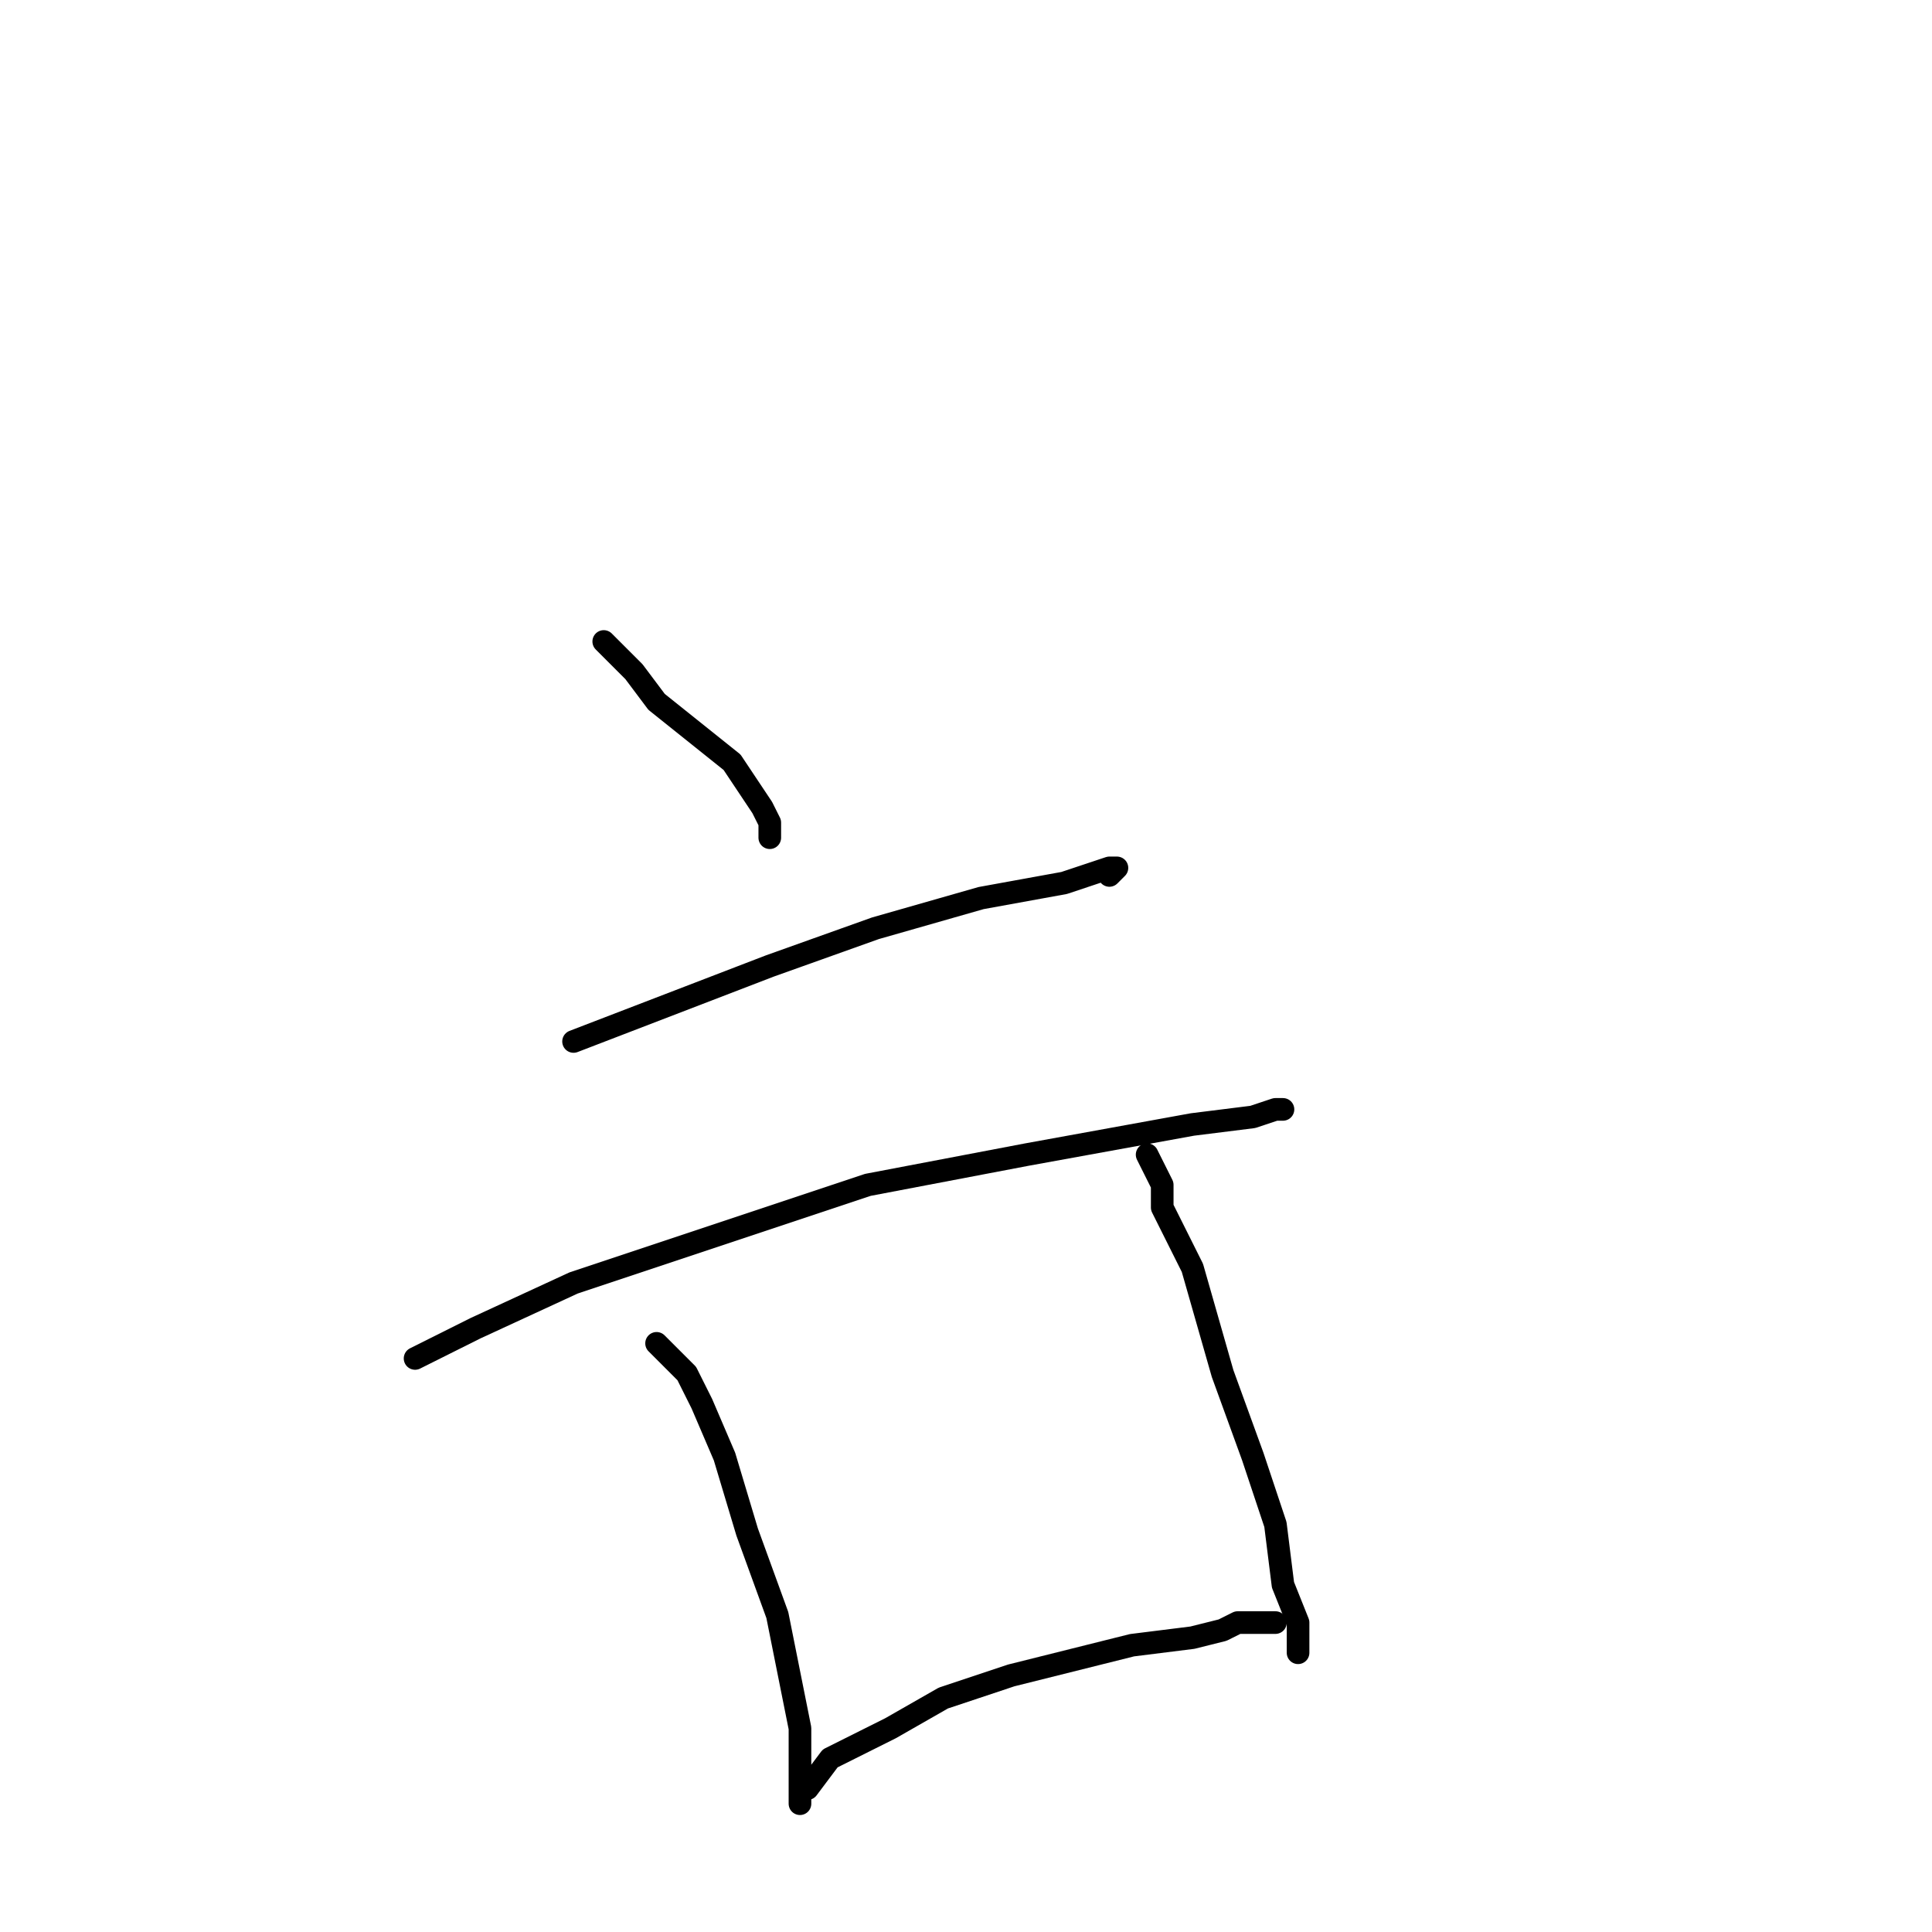 <?xml version="1.0" standalone="no"?>
    <svg width="256" height="256" xmlns="http://www.w3.org/2000/svg" version="1.1">
    <polyline stroke="black" stroke-width="3" stroke-linecap="round" fill="transparent" stroke-linejoin="round" points="80 85 82 87 84 89 87 93 92 97 97 101 101 107 102 109 102 111 102 111 " />
        <polyline stroke="black" stroke-width="3" stroke-linecap="round" fill="transparent" stroke-linejoin="round" points="76 138 89 133 102 128 116 123 130 119 141 117 147 115 148 115 147 116 147 116 " />
        <polyline stroke="black" stroke-width="3" stroke-linecap="round" fill="transparent" stroke-linejoin="round" points="55 180 59 178 63 176 76 170 94 164 115 157 136 153 158 149 166 148 169 147 170 147 170 147 170 147 " />
        <polyline stroke="black" stroke-width="3" stroke-linecap="round" fill="transparent" stroke-linejoin="round" points="87 178 88 179 89 180 91 182 93 186 96 193 99 203 103 214 106 229 106 236 106 238 106 239 106 238 106 237 107 237 110 233 114 231 118 229 125 225 134 222 150 218 158 217 162 216 164 215 165 215 166 215 166 215 167 215 168 215 169 215 169 215 " />
        <polyline stroke="black" stroke-width="3" stroke-linecap="round" fill="transparent" stroke-linejoin="round" points="152 153 153 155 154 157 154 160 158 168 162 182 166 193 169 202 170 210 172 215 172 219 172 219 " />
        </svg>